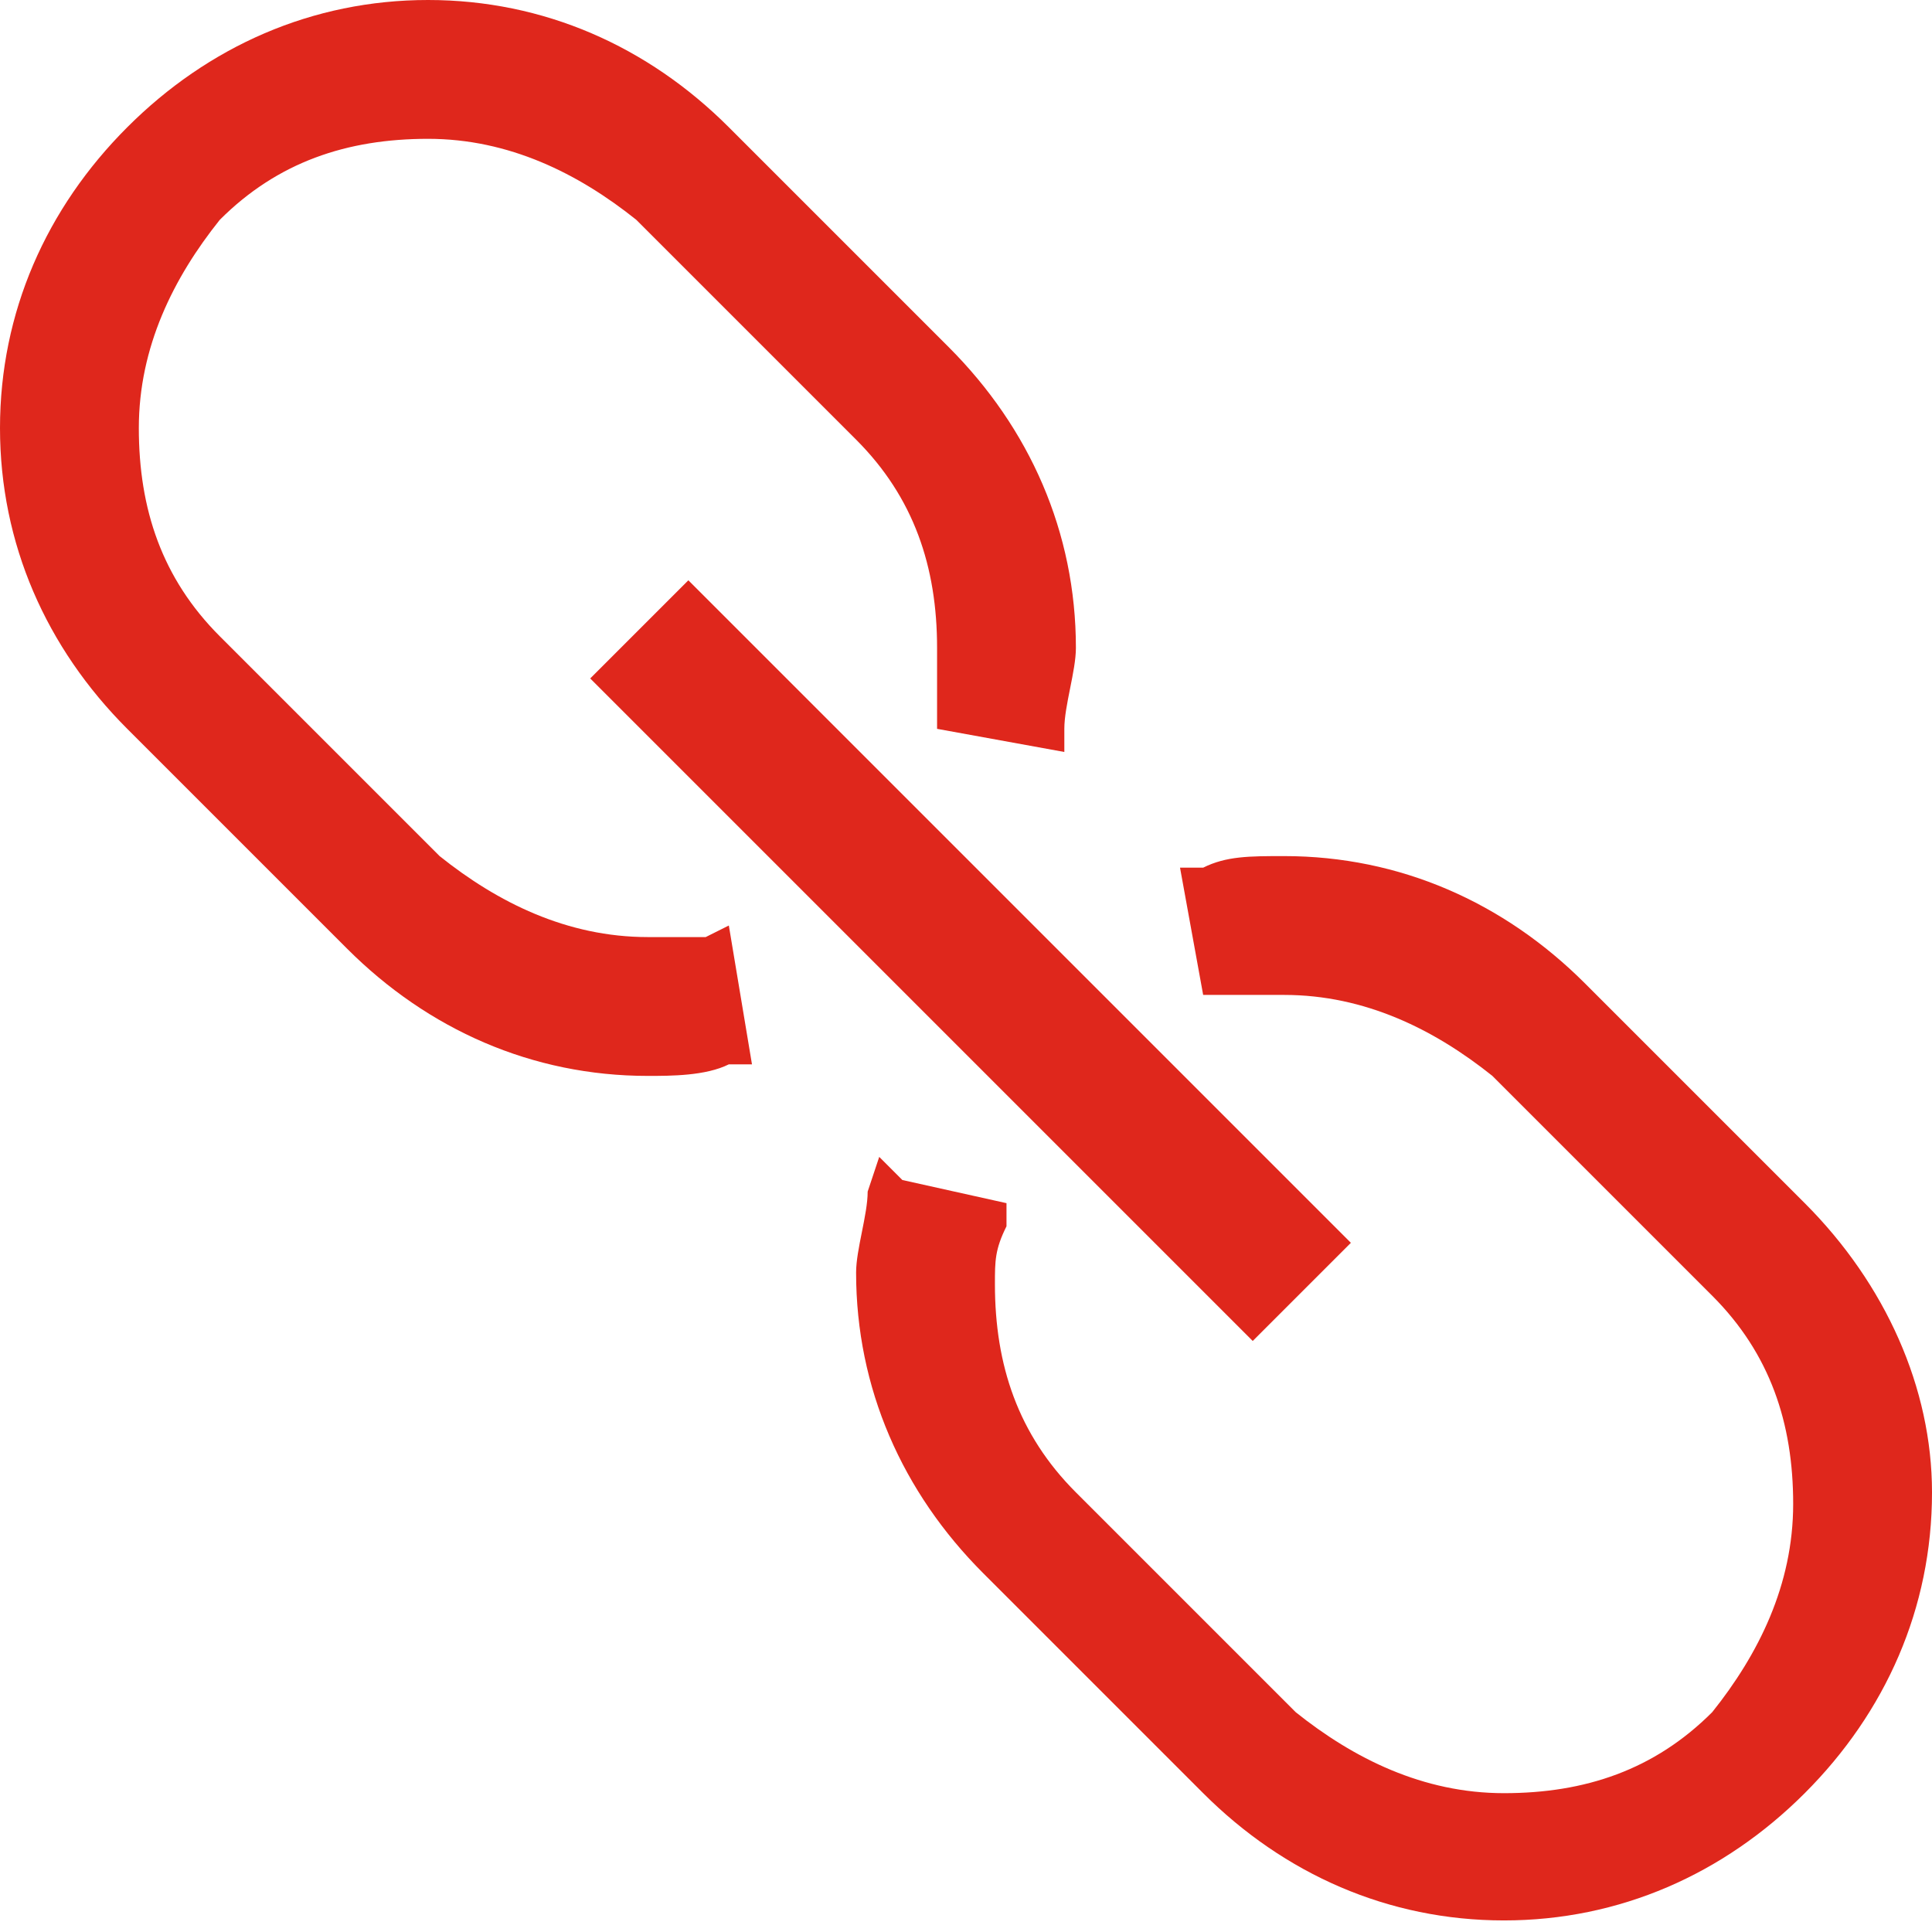 <?xml version="1.0" encoding="utf-8"?>
<!-- Generator: Adobe Illustrator 23.0.3, SVG Export Plug-In . SVG Version: 6.00 Build 0)  -->
<svg version="1.1" id="Layer_1" xmlns="http://www.w3.org/2000/svg" xmlns:xlink="http://www.w3.org/1999/xlink" x="0px" y="0px"
	 viewBox="0 0 16.7 16.7" style="enable-background:new 0 0 16.7 16.7;" xml:space="preserve">
<style type="text/css">
	.st0{fill:#DF271C;}
</style>
<g>
	<path class="st0" d="M6.1,8.1c-0.2,0-0.3,0-0.5,0c-0.7,0-1.3-0.3-1.8-0.7L1.9,5.5C1.4,5,1.2,4.4,1.2,3.7c0-0.7,0.3-1.3,0.7-1.8
		C2.4,1.4,3,1.2,3.7,1.2c0.7,0,1.3,0.3,1.8,0.7l1.9,1.9c0.5,0.5,0.7,1.1,0.7,1.8c0,0.2,0,0.3,0,0.5l0,0.2l1.1,0.2l0-0.2
		c0-0.2,0.1-0.5,0.1-0.7c0-1-0.4-1.9-1.1-2.6L6.3,1.1C5.6,0.4,4.7,0,3.7,0c0,0,0,0,0,0c-1,0-1.9,0.4-2.6,1.1C0.4,1.8,0,2.7,0,3.7
		c0,1,0.4,1.9,1.1,2.6L3,8.2c0.7,0.7,1.6,1.1,2.6,1.1c0,0,0,0,0,0c0.2,0,0.5,0,0.7-0.1l0.2,0L6.3,8L6.1,8.1z"/>
	<path class="st0" d="M15.6,10.4l-1.9-1.9c-0.7-0.7-1.6-1.1-2.6-1.1c0,0,0,0,0,0c-0.3,0-0.5,0-0.7,0.1l-0.2,0l0.2,1.1l0.2,0
		c0.2,0,0.3,0,0.5,0c0.7,0,1.3,0.3,1.8,0.7l1.9,1.9c0.5,0.5,0.7,1.1,0.7,1.8c0,0.7-0.3,1.3-0.7,1.8c-0.5,0.5-1.1,0.7-1.8,0.7
		c-0.7,0-1.3-0.3-1.8-0.7l-1.9-1.9c-0.5-0.5-0.7-1.1-0.7-1.8c0-0.2,0-0.3,0.1-0.5l0-0.2l-0.9-0.2l-0.2-0.2l-0.1,0.3
		c0,0.2-0.1,0.5-0.1,0.7c0,1,0.4,1.9,1.1,2.6l1.9,1.9c0.7,0.7,1.6,1.1,2.6,1.1c0,0,0,0,0,0c1,0,1.9-0.4,2.6-1.1
		c0.7-0.7,1.1-1.6,1.1-2.6C16.7,12,16.3,11.1,15.6,10.4z"/>
	<rect x="7.8" y="4.3" transform="matrix(0.707 -0.707 0.707 0.707 -3.453 8.339)" class="st0" width="1.2" height="8.1"/>
</g>
</svg>

